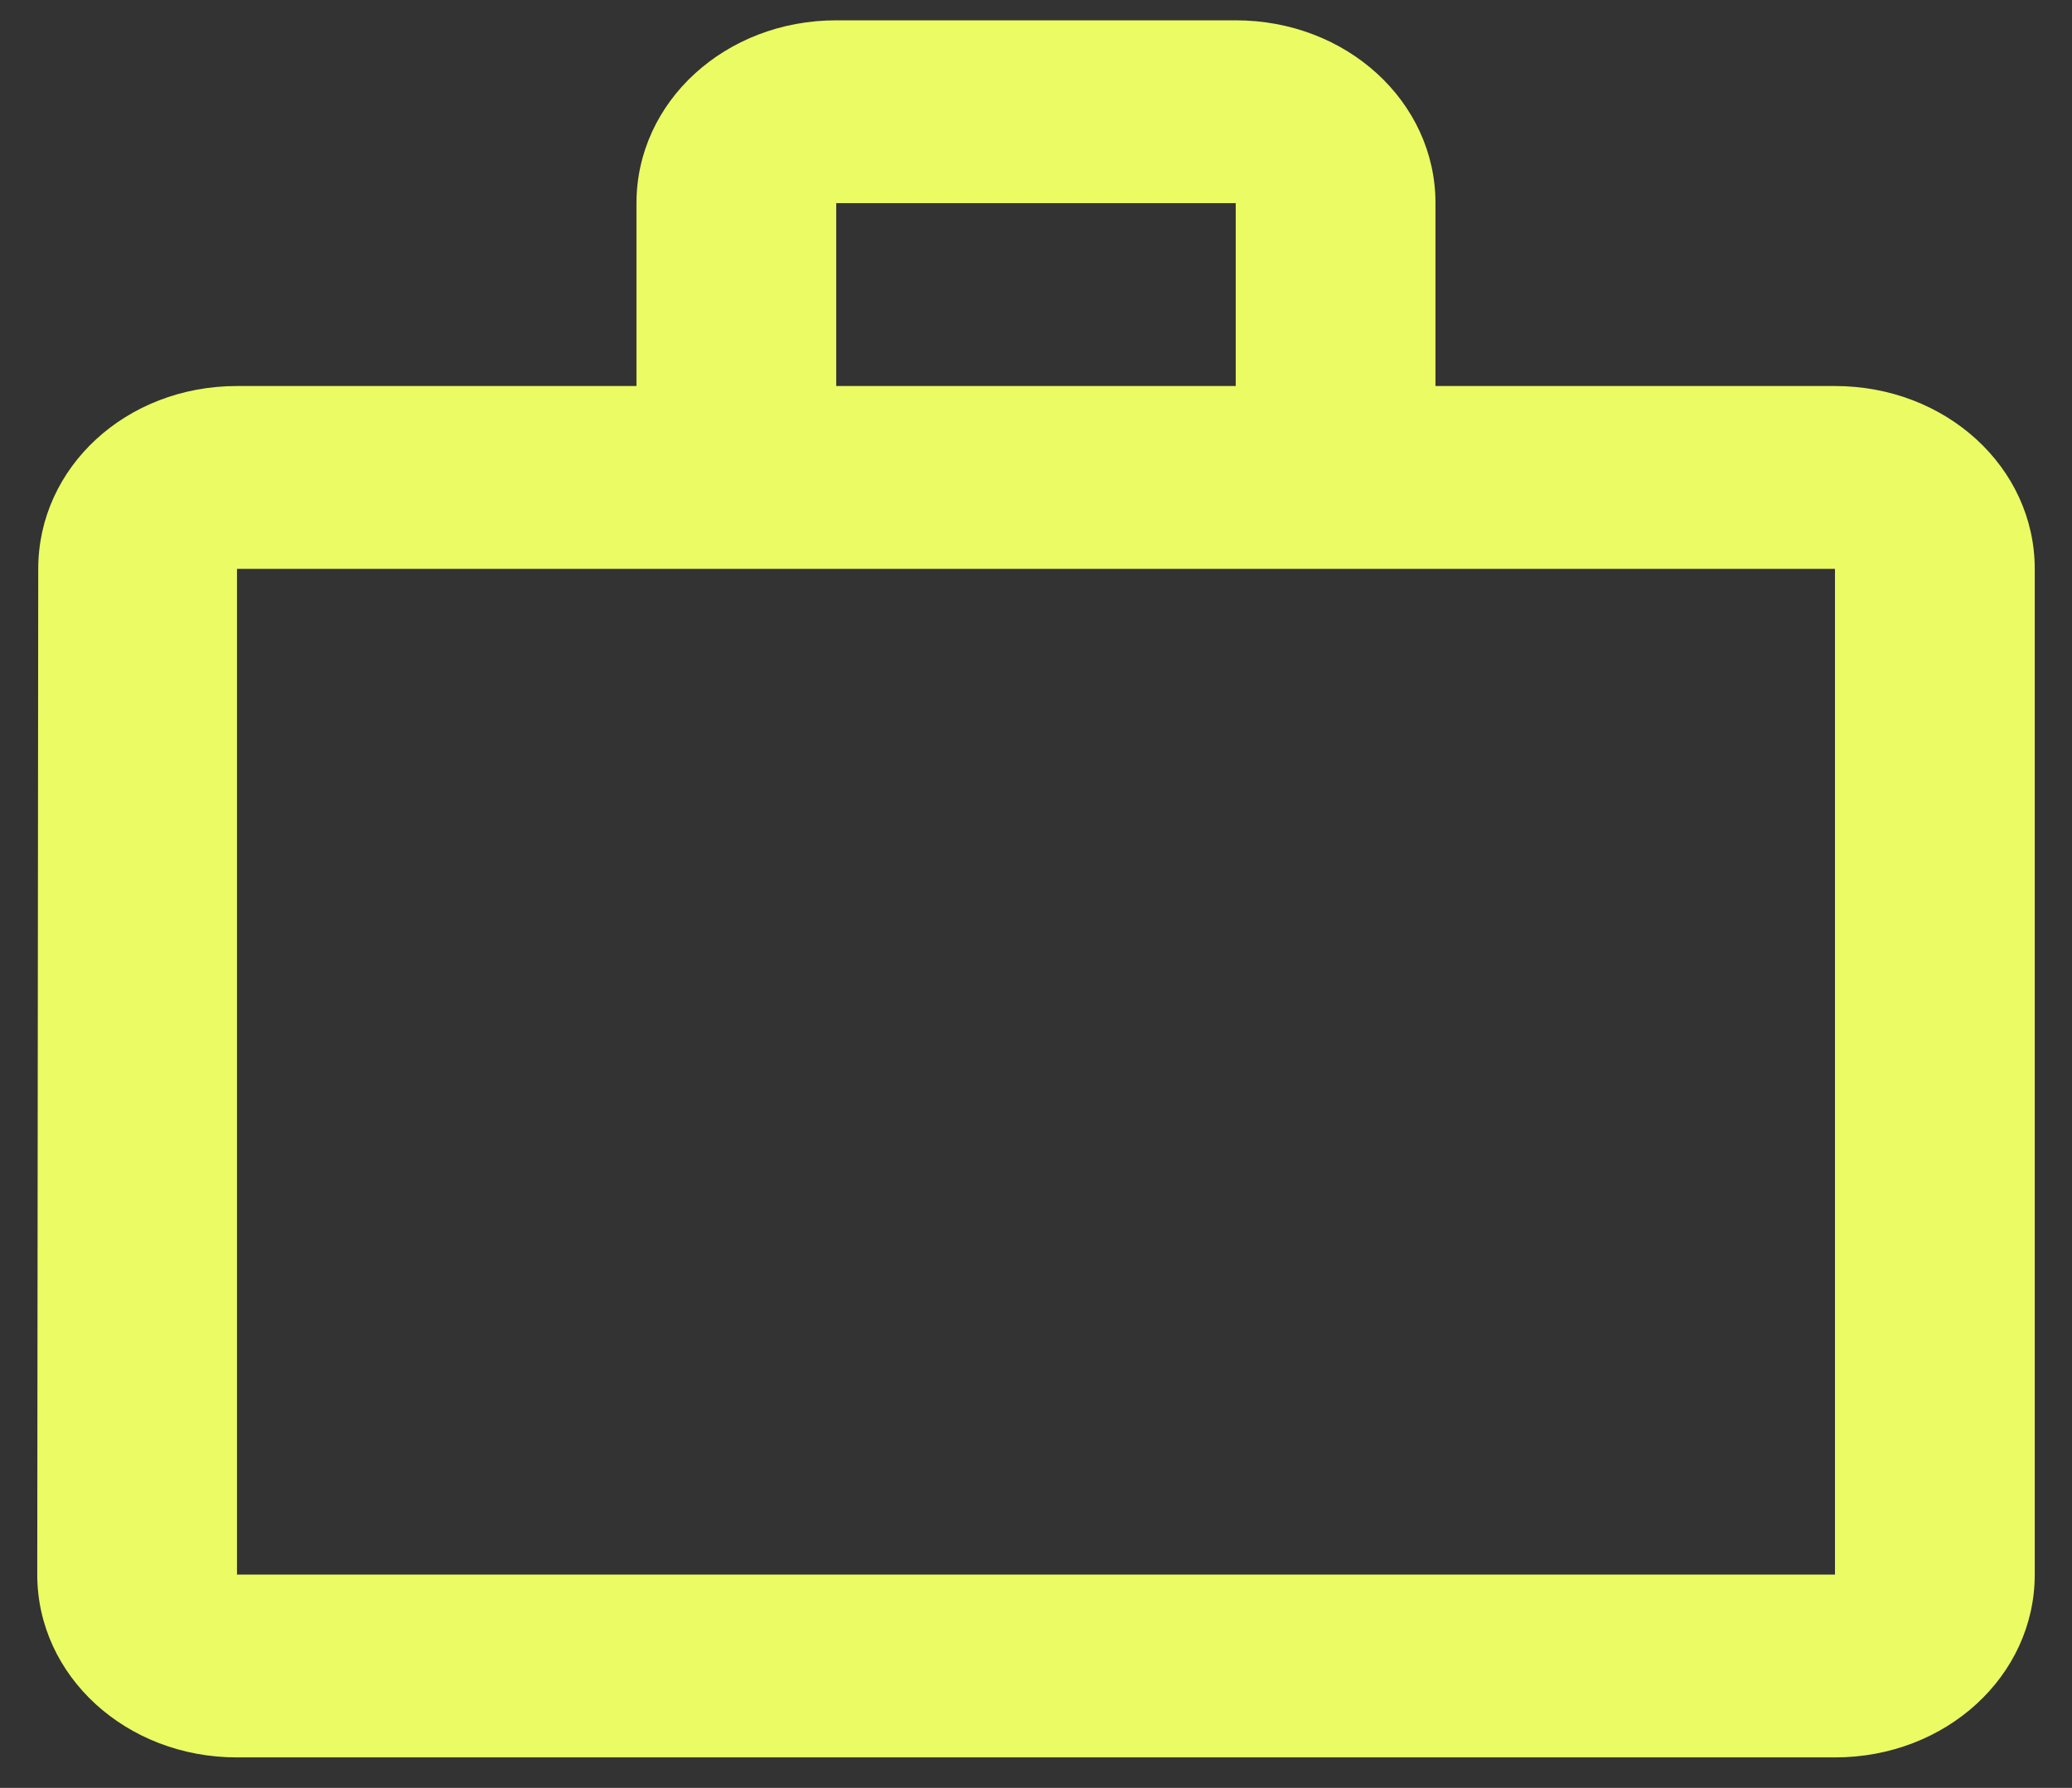 <svg width="51" height="44" viewBox="0 0 51 44" fill="none" xmlns="http://www.w3.org/2000/svg">
<rect x="0" y="0" width="51" height="44" fill="#333333" stroke="none"/>
<path d="M30.416 9.5V5H20.583V9.5H30.416ZM5.833 14V38.75H45.166V14H5.833ZM45.166 9.5C47.895 9.5 50.083 11.502 50.083 14V38.75C50.083 41.248 47.895 43.25 45.166 43.25H5.833C3.104 43.25 0.917 41.248 0.917 38.75L0.941 14C0.941 11.502 3.104 9.5 5.833 9.5H15.666V5C15.666 2.502 17.854 0.5 20.583 0.5H30.416C33.145 0.5 35.333 2.502 35.333 5V9.5H45.166Z" fill="#EBFB63"/>
</svg>
